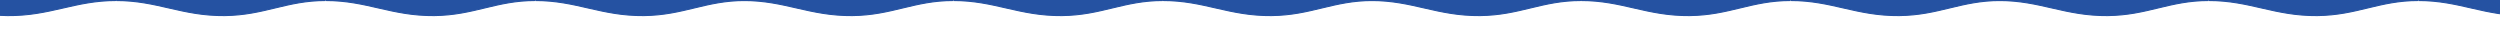 <svg width="2326" height="29" viewBox="0 0 2326 29" fill="none" xmlns="http://www.w3.org/2000/svg">
<path d="M404 14.5C364.208 14.888 341.5 0.501 303 0.5H498C461.5 0.5 441.084 14.137 404 14.5Z" fill="#2552A2" stroke="#2552A2"/>
<path d="M209 14.5C169.208 14.888 146.5 0.501 108 0.5H303C266.5 0.5 246.084 14.137 209 14.5Z" fill="#2552A2" stroke="#2552A2"/>
<g clip-path="url(#clip0_524_54)">
<path d="M7 14.5C46.792 14.888 69.5 0.501 108 0.5H-87C-50.5 0.5 -30.084 14.137 7 14.5Z" fill="#2552A2" stroke="#2552A2"/>
</g>
<path d="M988 14.5C948.208 14.888 925.5 0.501 887 0.5H1082C1045.5 0.5 1025.08 14.137 988 14.5Z" fill="#2552A2" stroke="#2552A2"/>
<path d="M793 14.5C753.208 14.888 730.5 0.501 692 0.5H887C850.5 0.5 830.084 14.137 793 14.5Z" fill="#2552A2" stroke="#2552A2"/>
<path d="M599 14.5C559.208 14.888 536.5 0.501 498 0.5H693C656.5 0.5 636.084 14.137 599 14.5Z" fill="#2552A2" stroke="#2552A2"/>
<path d="M1572 14.5C1532.21 14.888 1509.5 0.501 1471 0.5H1666C1629.5 0.5 1609.08 14.137 1572 14.5Z" fill="#2552A2" stroke="#2552A2"/>
<path d="M1377 14.5C1337.21 14.888 1314.5 0.501 1276 0.5H1471C1434.5 0.5 1414.08 14.137 1377 14.5Z" fill="#2552A2" stroke="#2552A2"/>
<path d="M1183 14.5C1143.21 14.888 1120.5 0.501 1082 0.5H1277C1240.5 0.5 1220.08 14.137 1183 14.5Z" fill="#2552A2" stroke="#2552A2"/>
<path d="M2156 14.5C2116.21 14.888 2093.5 0.501 2055 0.5H2250C2213.5 0.5 2193.08 14.137 2156 14.5Z" fill="#2552A2" stroke="#2552A2"/>
<path d="M1961 14.5C1921.21 14.888 1898.5 0.501 1860 0.5H2055C2018.5 0.5 1998.08 14.137 1961 14.5Z" fill="#2552A2" stroke="#2552A2"/>
<path d="M1767 14.5C1727.21 14.888 1704.5 0.501 1666 0.5H1861C1824.5 0.5 1804.08 14.137 1767 14.5Z" fill="#2552A2" stroke="#2552A2"/>
<g clip-path="url(#clip1_524_54)">
<path d="M2351 14.5C2311.21 14.888 2288.5 0.501 2250 0.5H2445C2408.5 0.5 2388.08 14.137 2351 14.5Z" fill="#2552A2" stroke="#2552A2"/>
</g>
<defs>
<clipPath id="clip0_524_54">
<rect width="108" height="29" fill="white" transform="matrix(-1 0 0 -1 108 29)"/>
</clipPath>
<clipPath id="clip1_524_54">
<rect width="108" height="29" fill="white" transform="matrix(1 0 0 -1 2218 29)"/>
</clipPath>
</defs>
</svg>
